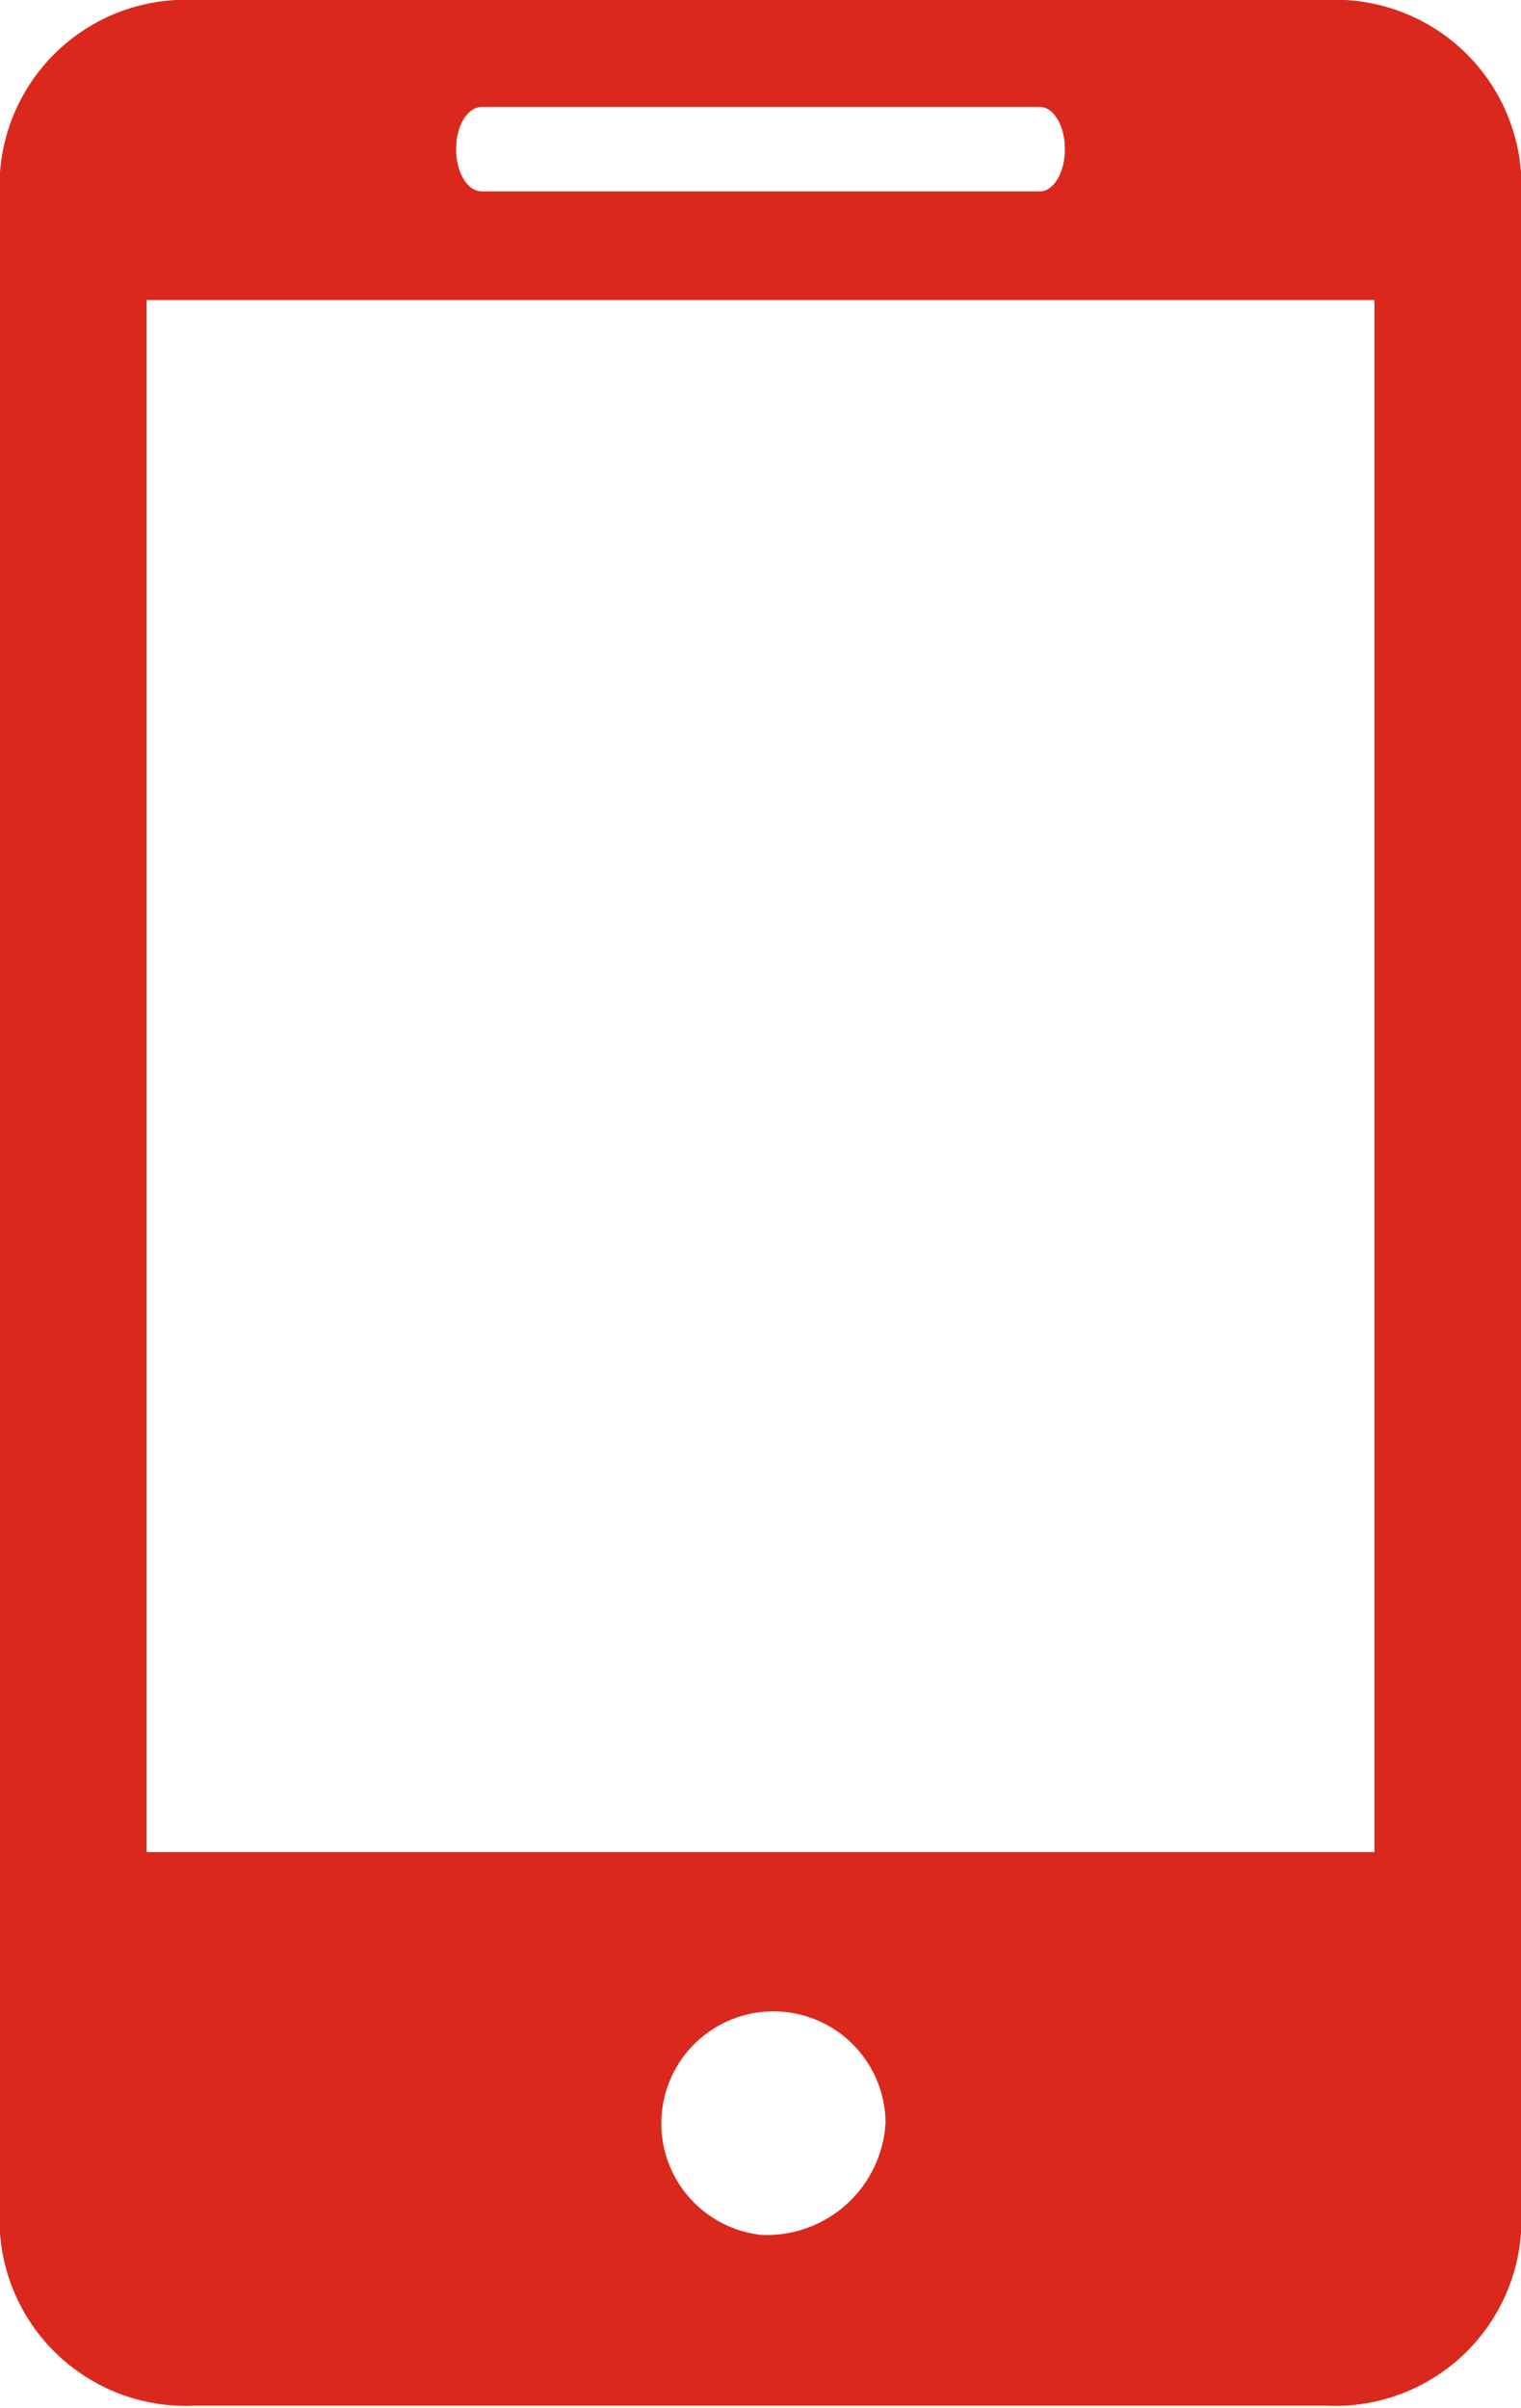 <svg xmlns="http://www.w3.org/2000/svg" viewBox="0 0 17.64 27.93"><defs><style>.cls-1{fill:#da291c;}</style></defs><g id="Layer_2" data-name="Layer 2"><g id="Layer_1-2" data-name="Layer 1"><path id="Path_1031" data-name="Path 1031" class="cls-1" d="M15.37,0H2.27A2.16,2.16,0,0,0,0,2V25.9a2.16,2.16,0,0,0,2.27,2h13.1a2.16,2.16,0,0,0,2.27-2V2A2.16,2.16,0,0,0,15.37,0ZM5.59,1.24h6.47c.16,0,.29.22.29.49s-.13.49-.29.49H5.59c-.17,0-.3-.22-.3-.49S5.42,1.24,5.59,1.24ZM8.83,25.92a1.3,1.3,0,1,1,1.44-1.3A1.38,1.38,0,0,1,8.83,25.92ZM16,21.48H1.7v-18H15.94V21.48Z"/></g></g></svg>
